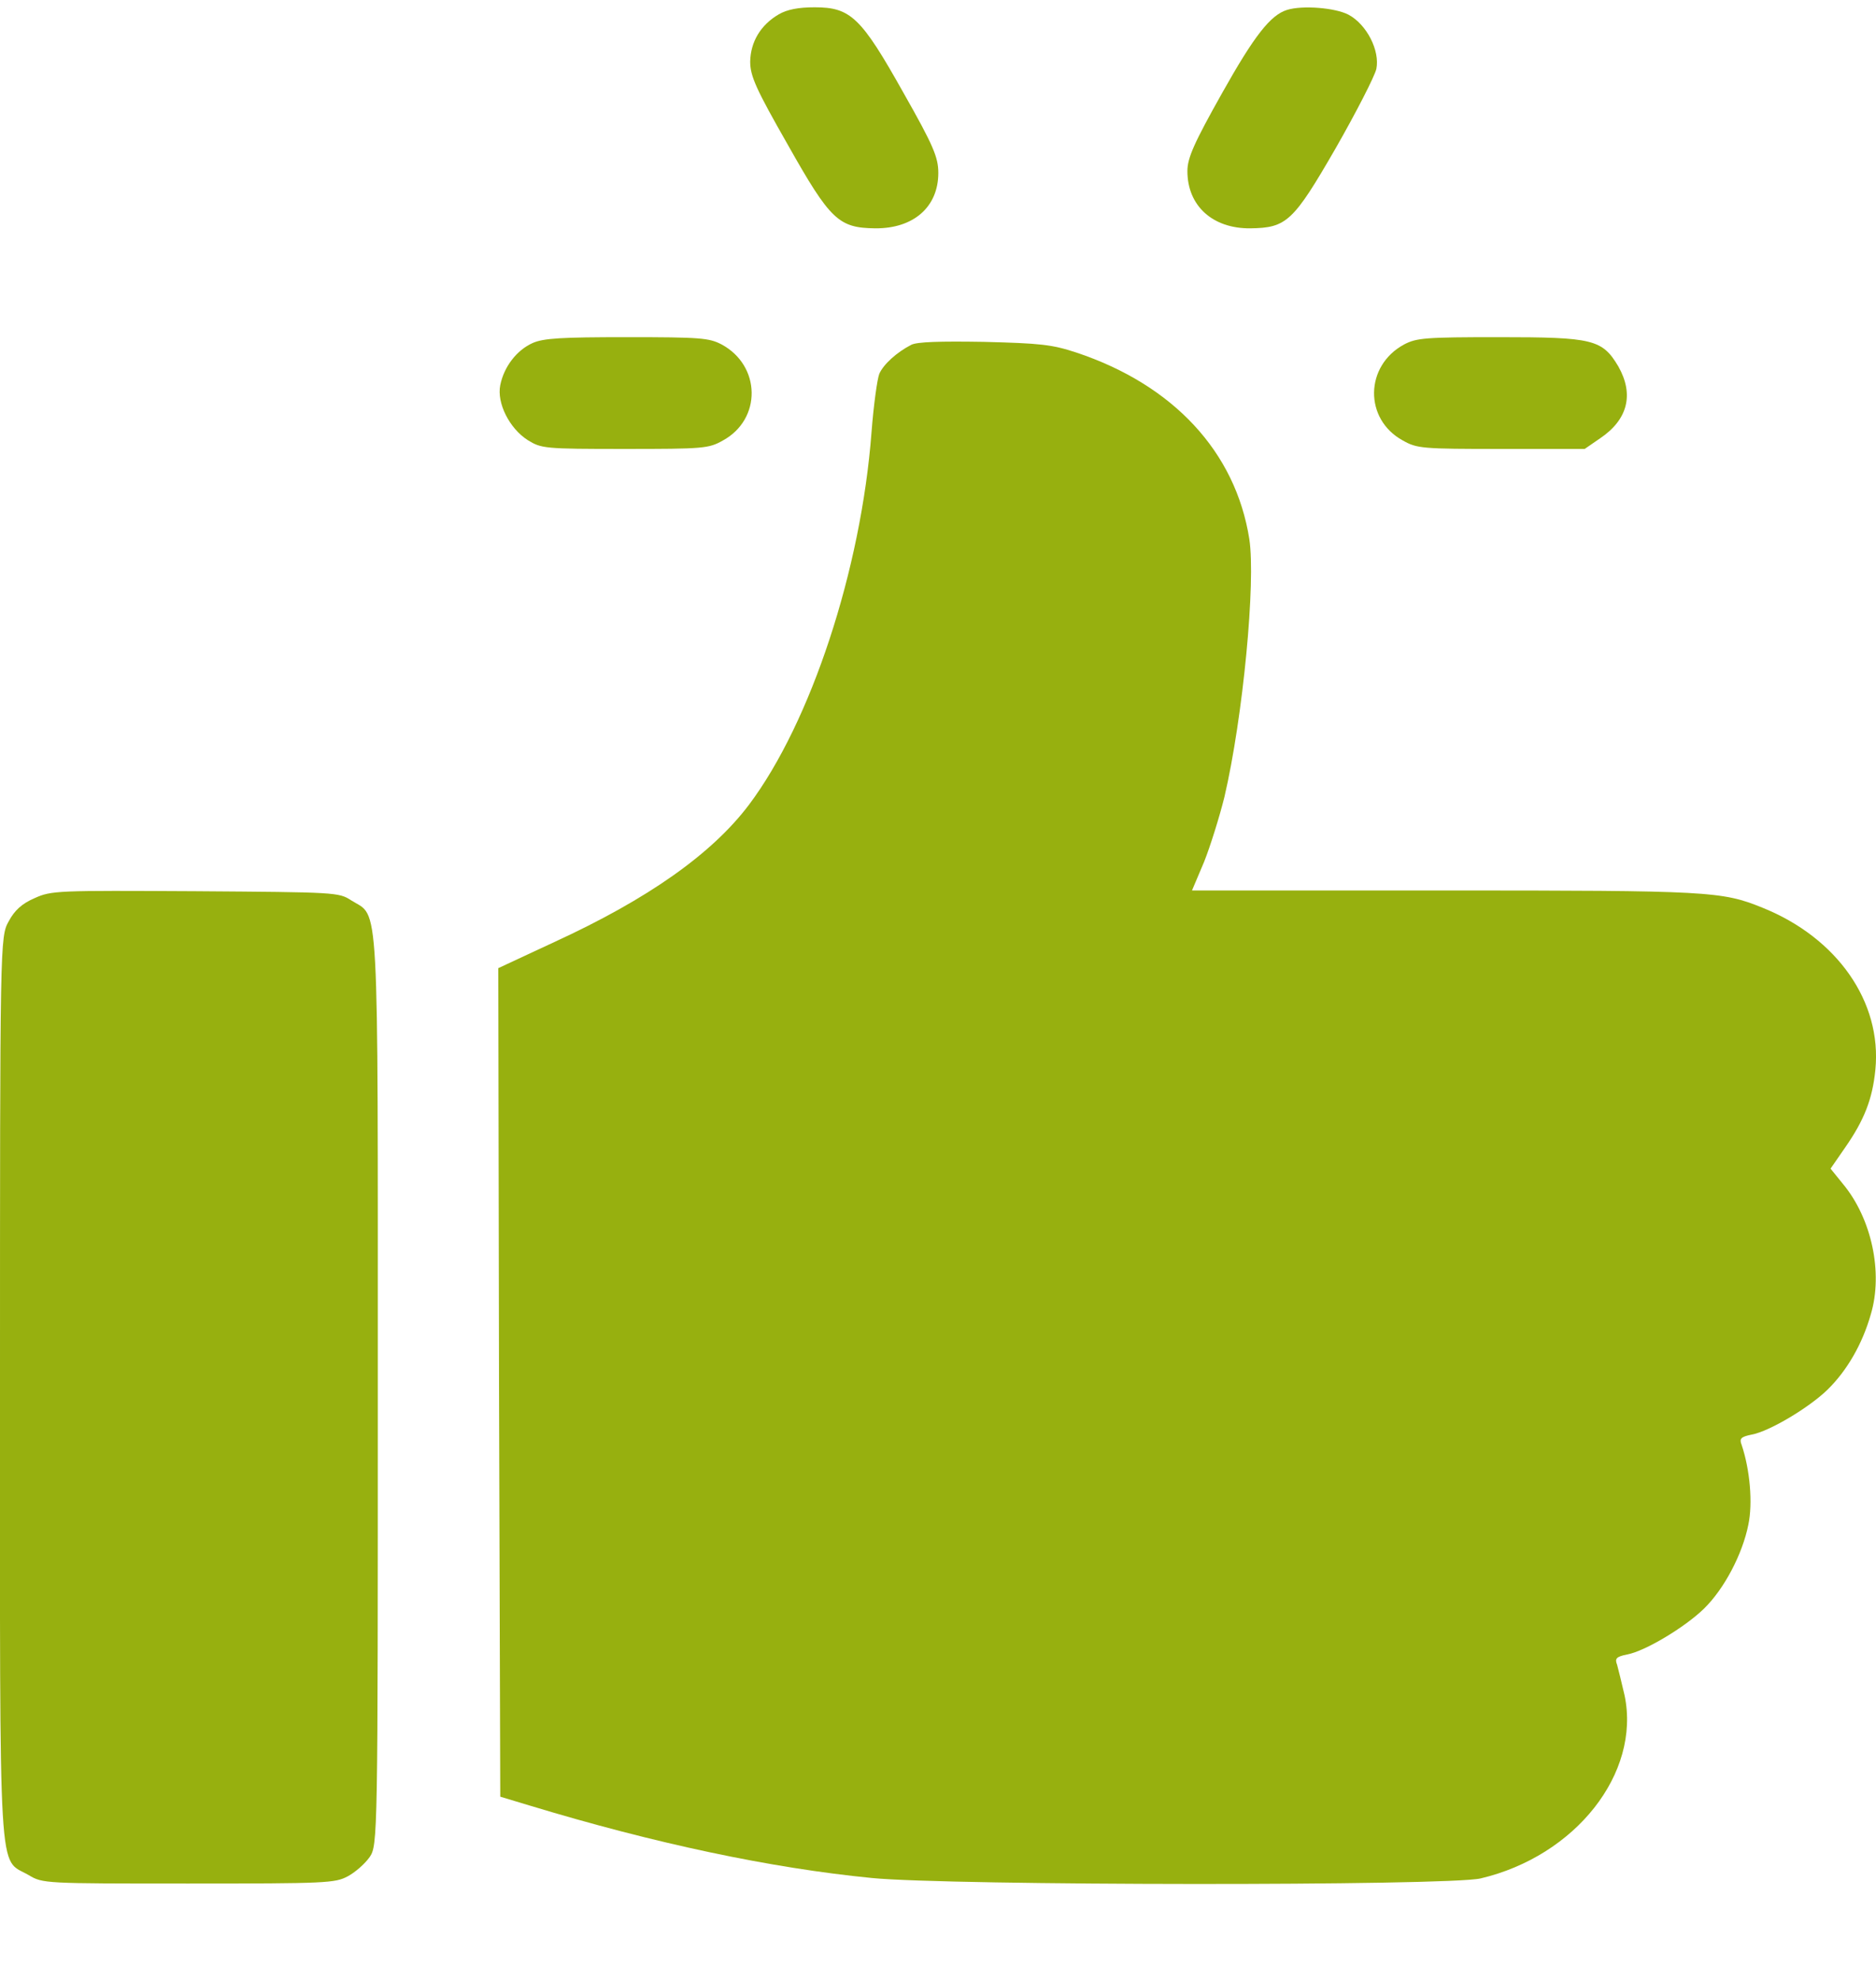 <svg width="18" height="19" viewBox="0 0 18 19" fill="none" xmlns="http://www.w3.org/2000/svg">
<path d="M7.473 0.137C7.298 0.239 7.202 0.401 7.198 0.59C7.198 0.731 7.254 0.854 7.561 1.392C7.967 2.112 8.047 2.186 8.398 2.19C8.764 2.193 9.003 1.986 9.003 1.659C9.003 1.508 8.955 1.395 8.668 0.889C8.262 0.165 8.162 0.07 7.816 0.07C7.661 0.07 7.553 0.091 7.473 0.137Z" fill="#97B00F"/>
<path d="M12.349 0.095C12.19 0.144 12.034 0.344 11.728 0.889C11.457 1.371 11.393 1.515 11.393 1.641C11.393 1.975 11.636 2.193 11.995 2.19C12.345 2.186 12.409 2.126 12.815 1.423C13.014 1.075 13.19 0.731 13.206 0.661C13.241 0.485 13.114 0.235 12.939 0.141C12.811 0.074 12.496 0.049 12.349 0.095Z" fill="#97B00F"/>
<path d="M5.111 3.29C4.96 3.357 4.836 3.515 4.8 3.694C4.765 3.866 4.888 4.109 5.063 4.221C5.195 4.302 5.219 4.306 5.995 4.306C6.752 4.306 6.8 4.302 6.936 4.225C7.31 4.021 7.302 3.508 6.924 3.304C6.804 3.241 6.72 3.234 6.015 3.234C5.386 3.234 5.215 3.244 5.111 3.29Z" fill="#97B00F"/>
<path d="M13.472 3.304C13.094 3.508 13.086 4.021 13.46 4.225C13.596 4.302 13.644 4.306 14.405 4.306H15.205L15.353 4.204C15.62 4.024 15.679 3.782 15.528 3.515C15.373 3.255 15.285 3.234 14.381 3.234C13.676 3.234 13.592 3.241 13.472 3.304Z" fill="#97B00F"/>
<path d="M8.744 3.307C8.605 3.378 8.477 3.494 8.437 3.585C8.417 3.634 8.382 3.887 8.362 4.147C8.262 5.465 7.78 6.928 7.187 7.718C6.832 8.189 6.219 8.622 5.318 9.036L4.781 9.286L4.788 13.258L4.8 17.233L5.079 17.317C6.286 17.683 7.398 17.918 8.366 18.013C9.115 18.087 13.895 18.09 14.206 18.017C15.118 17.802 15.743 17.008 15.588 16.263C15.56 16.143 15.528 16.01 15.516 15.968C15.492 15.908 15.508 15.89 15.612 15.869C15.783 15.838 16.165 15.609 16.349 15.43C16.544 15.24 16.719 14.906 16.775 14.625C16.819 14.418 16.791 14.098 16.711 13.859C16.687 13.799 16.703 13.781 16.807 13.76C16.978 13.729 17.36 13.5 17.536 13.328C17.723 13.145 17.87 12.889 17.95 12.607C18.07 12.207 17.958 11.687 17.683 11.356L17.564 11.209L17.703 11.008C17.886 10.745 17.966 10.544 17.994 10.26C18.058 9.609 17.627 8.994 16.91 8.706C16.52 8.548 16.4 8.541 13.855 8.541H11.437L11.553 8.267C11.612 8.119 11.7 7.838 11.748 7.645C11.927 6.878 12.05 5.581 11.987 5.17C11.855 4.334 11.258 3.691 10.326 3.381C10.091 3.304 9.983 3.293 9.441 3.279C9.015 3.272 8.8 3.279 8.744 3.307Z" fill="#97B00F"/>
<path d="M0.331 8.615C0.211 8.667 0.14 8.731 0.084 8.836C0 8.984 0 9.022 0 13.325C0 18.164 -0.02 17.813 0.275 17.985C0.411 18.066 0.423 18.066 1.809 18.066C3.135 18.066 3.215 18.062 3.338 17.996C3.41 17.957 3.502 17.876 3.546 17.813C3.625 17.7 3.625 17.627 3.625 13.328C3.625 8.488 3.641 8.808 3.37 8.636C3.251 8.558 3.223 8.558 1.873 8.548C0.546 8.541 0.494 8.541 0.331 8.615Z" fill="#97B00F"/>
</svg>
